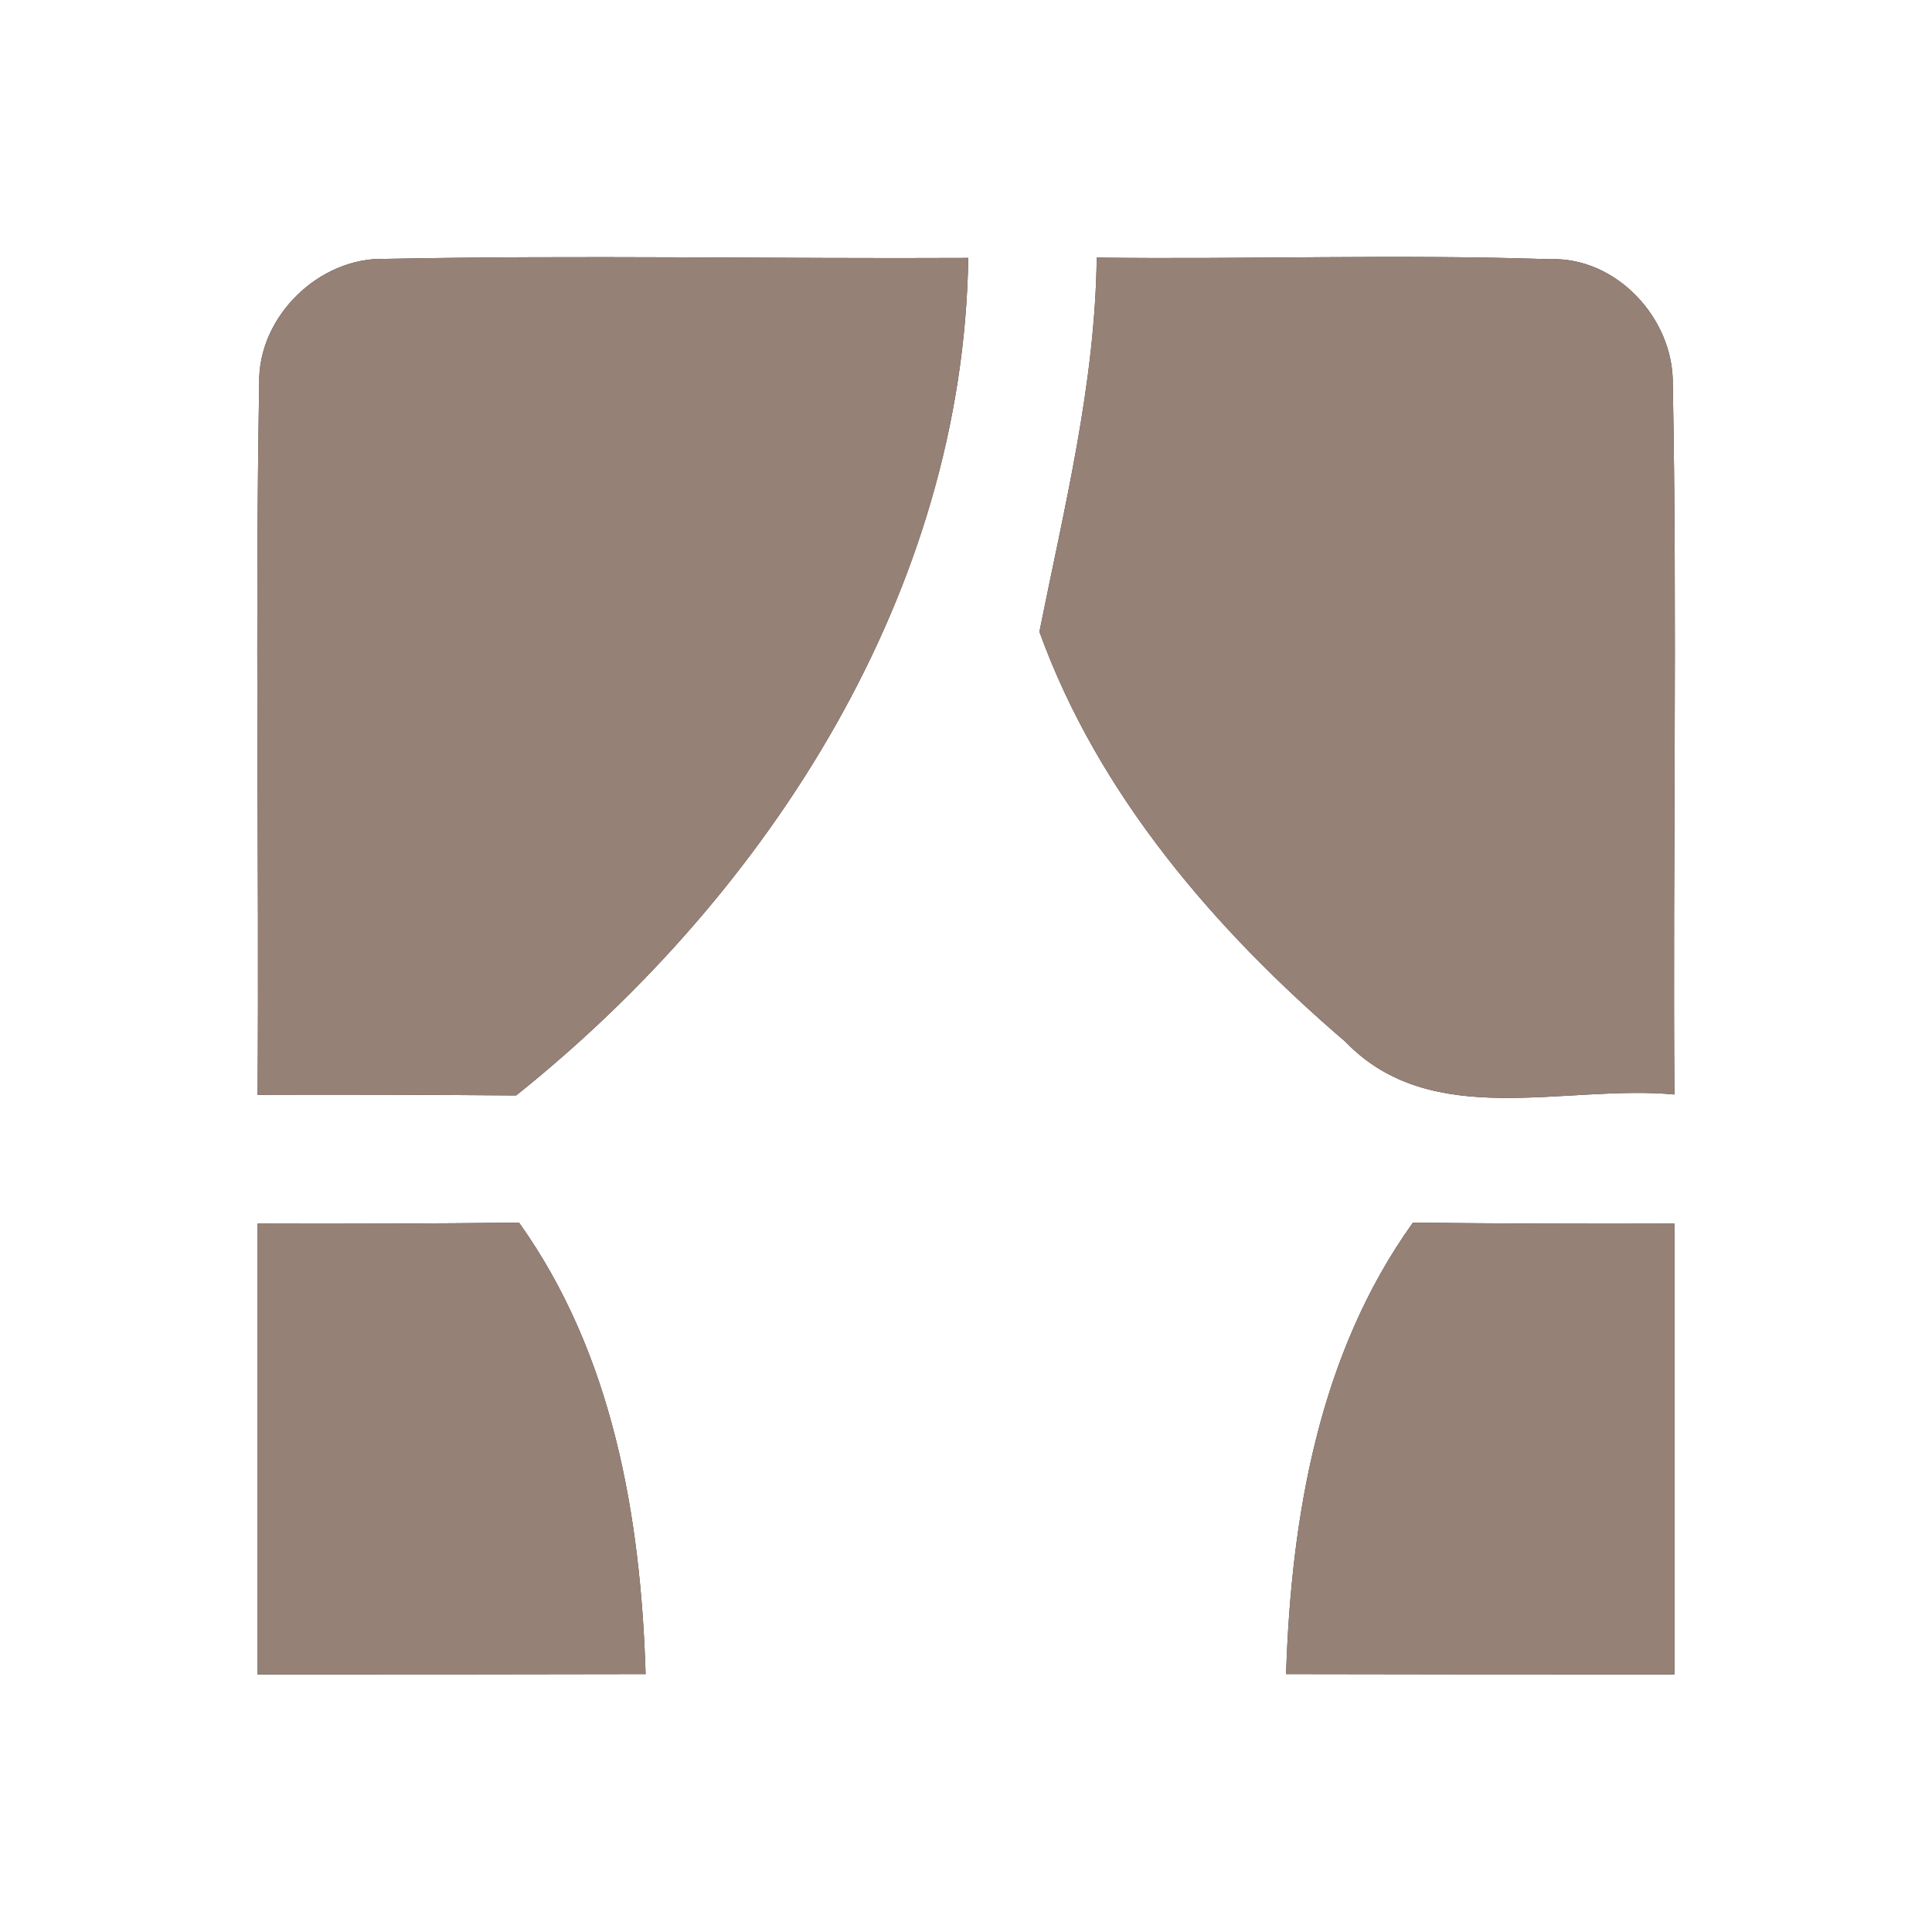 <?xml version="1.0" encoding="UTF-8" ?>
<!DOCTYPE svg PUBLIC "-//W3C//DTD SVG 1.1//EN" "http://www.w3.org/Graphics/SVG/1.1/DTD/svg11.dtd">
<svg width="60pt" height="60pt" viewBox="0 0 60 60" version="1.1" xmlns="http://www.w3.org/2000/svg">
<rect x="0" y="0" width="60" height="60" fill="#333333" stroke="none"/>
<g id="#ffffffff">
<path fill="#ffffff" opacity="1.00" d=" M 0.00 0.00 L 60.00 0.00 L 60.00 60.00 L 0.00 60.00 L 0.00 0.00 M 8.05 11.91 C 7.92 19.27 8.05 26.64 8.00 34.00 C 10.68 33.99 13.36 34.00 16.03 34.02 C 23.92 27.71 29.91 18.35 30.07 8.01 C 24.04 8.04 18.01 7.92 11.98 8.04 C 9.91 7.97 8.00 9.84 8.05 11.91 M 34.06 8.00 C 34.01 11.95 33.05 15.77 32.28 19.62 C 34.10 24.67 37.74 28.89 41.78 32.35 C 44.46 35.14 48.59 33.67 52.00 33.99 C 51.95 26.64 52.09 19.28 51.95 11.93 C 51.98 9.89 50.19 7.96 48.11 8.05 C 43.43 7.89 38.74 8.06 34.06 8.00 M 8.00 38.00 C 8.00 42.66 8.00 47.33 8.00 52.00 C 12.02 52.00 16.04 52.00 20.05 51.99 C 19.90 47.09 19.03 42.05 16.12 37.97 C 13.41 38.00 10.71 38.01 8.00 38.00 M 43.88 37.97 C 40.96 42.04 40.10 47.09 39.94 51.99 C 43.96 52.00 47.98 52.00 52.00 52.00 C 52.00 47.33 52.00 42.66 52.00 38.00 C 49.29 38.01 46.59 38.00 43.88 37.97 Z" />
</g>
<g id="#000000ff">
<path fill="#968176" opacity="1.00" d=" M 8.05 11.91 C 8.00 9.84 9.91 7.97 11.98 8.04 C 18.01 7.92 24.04 8.04 30.07 8.01 C 29.91 18.35 23.92 27.71 16.03 34.02 C 13.36 34.00 10.68 33.99 8.00 34.00 C 8.05 26.64 7.92 19.27 8.05 11.91 Z" />
<path fill="#968176" opacity="1.00" d=" M 34.06 8.00 C 38.74 8.06 43.43 7.89 48.11 8.05 C 50.19 7.96 51.98 9.89 51.95 11.93 C 52.09 19.28 51.95 26.64 52.00 33.99 C 48.59 33.67 44.46 35.14 41.78 32.35 C 37.74 28.89 34.10 24.67 32.28 19.62 C 33.05 15.77 34.01 11.95 34.06 8.00 Z" />
<path fill="#968176" opacity="1.00" d=" M 8.00 38.00 C 10.71 38.01 13.41 38.00 16.12 37.97 C 19.03 42.05 19.90 47.09 20.05 51.99 C 16.04 52.00 12.02 52.00 8.00 52.00 C 8.00 47.33 8.00 42.66 8.00 38.00 Z" />
<path fill="#968176" opacity="1.00" d=" M 43.88 37.97 C 46.59 38.00 49.29 38.01 52.00 38.00 C 52.00 42.66 52.00 47.33 52.00 52.00 C 47.98 52.00 43.96 52.00 39.94 51.99 C 40.10 47.09 40.96 42.04 43.88 37.97 Z" />
</g>
</svg>
